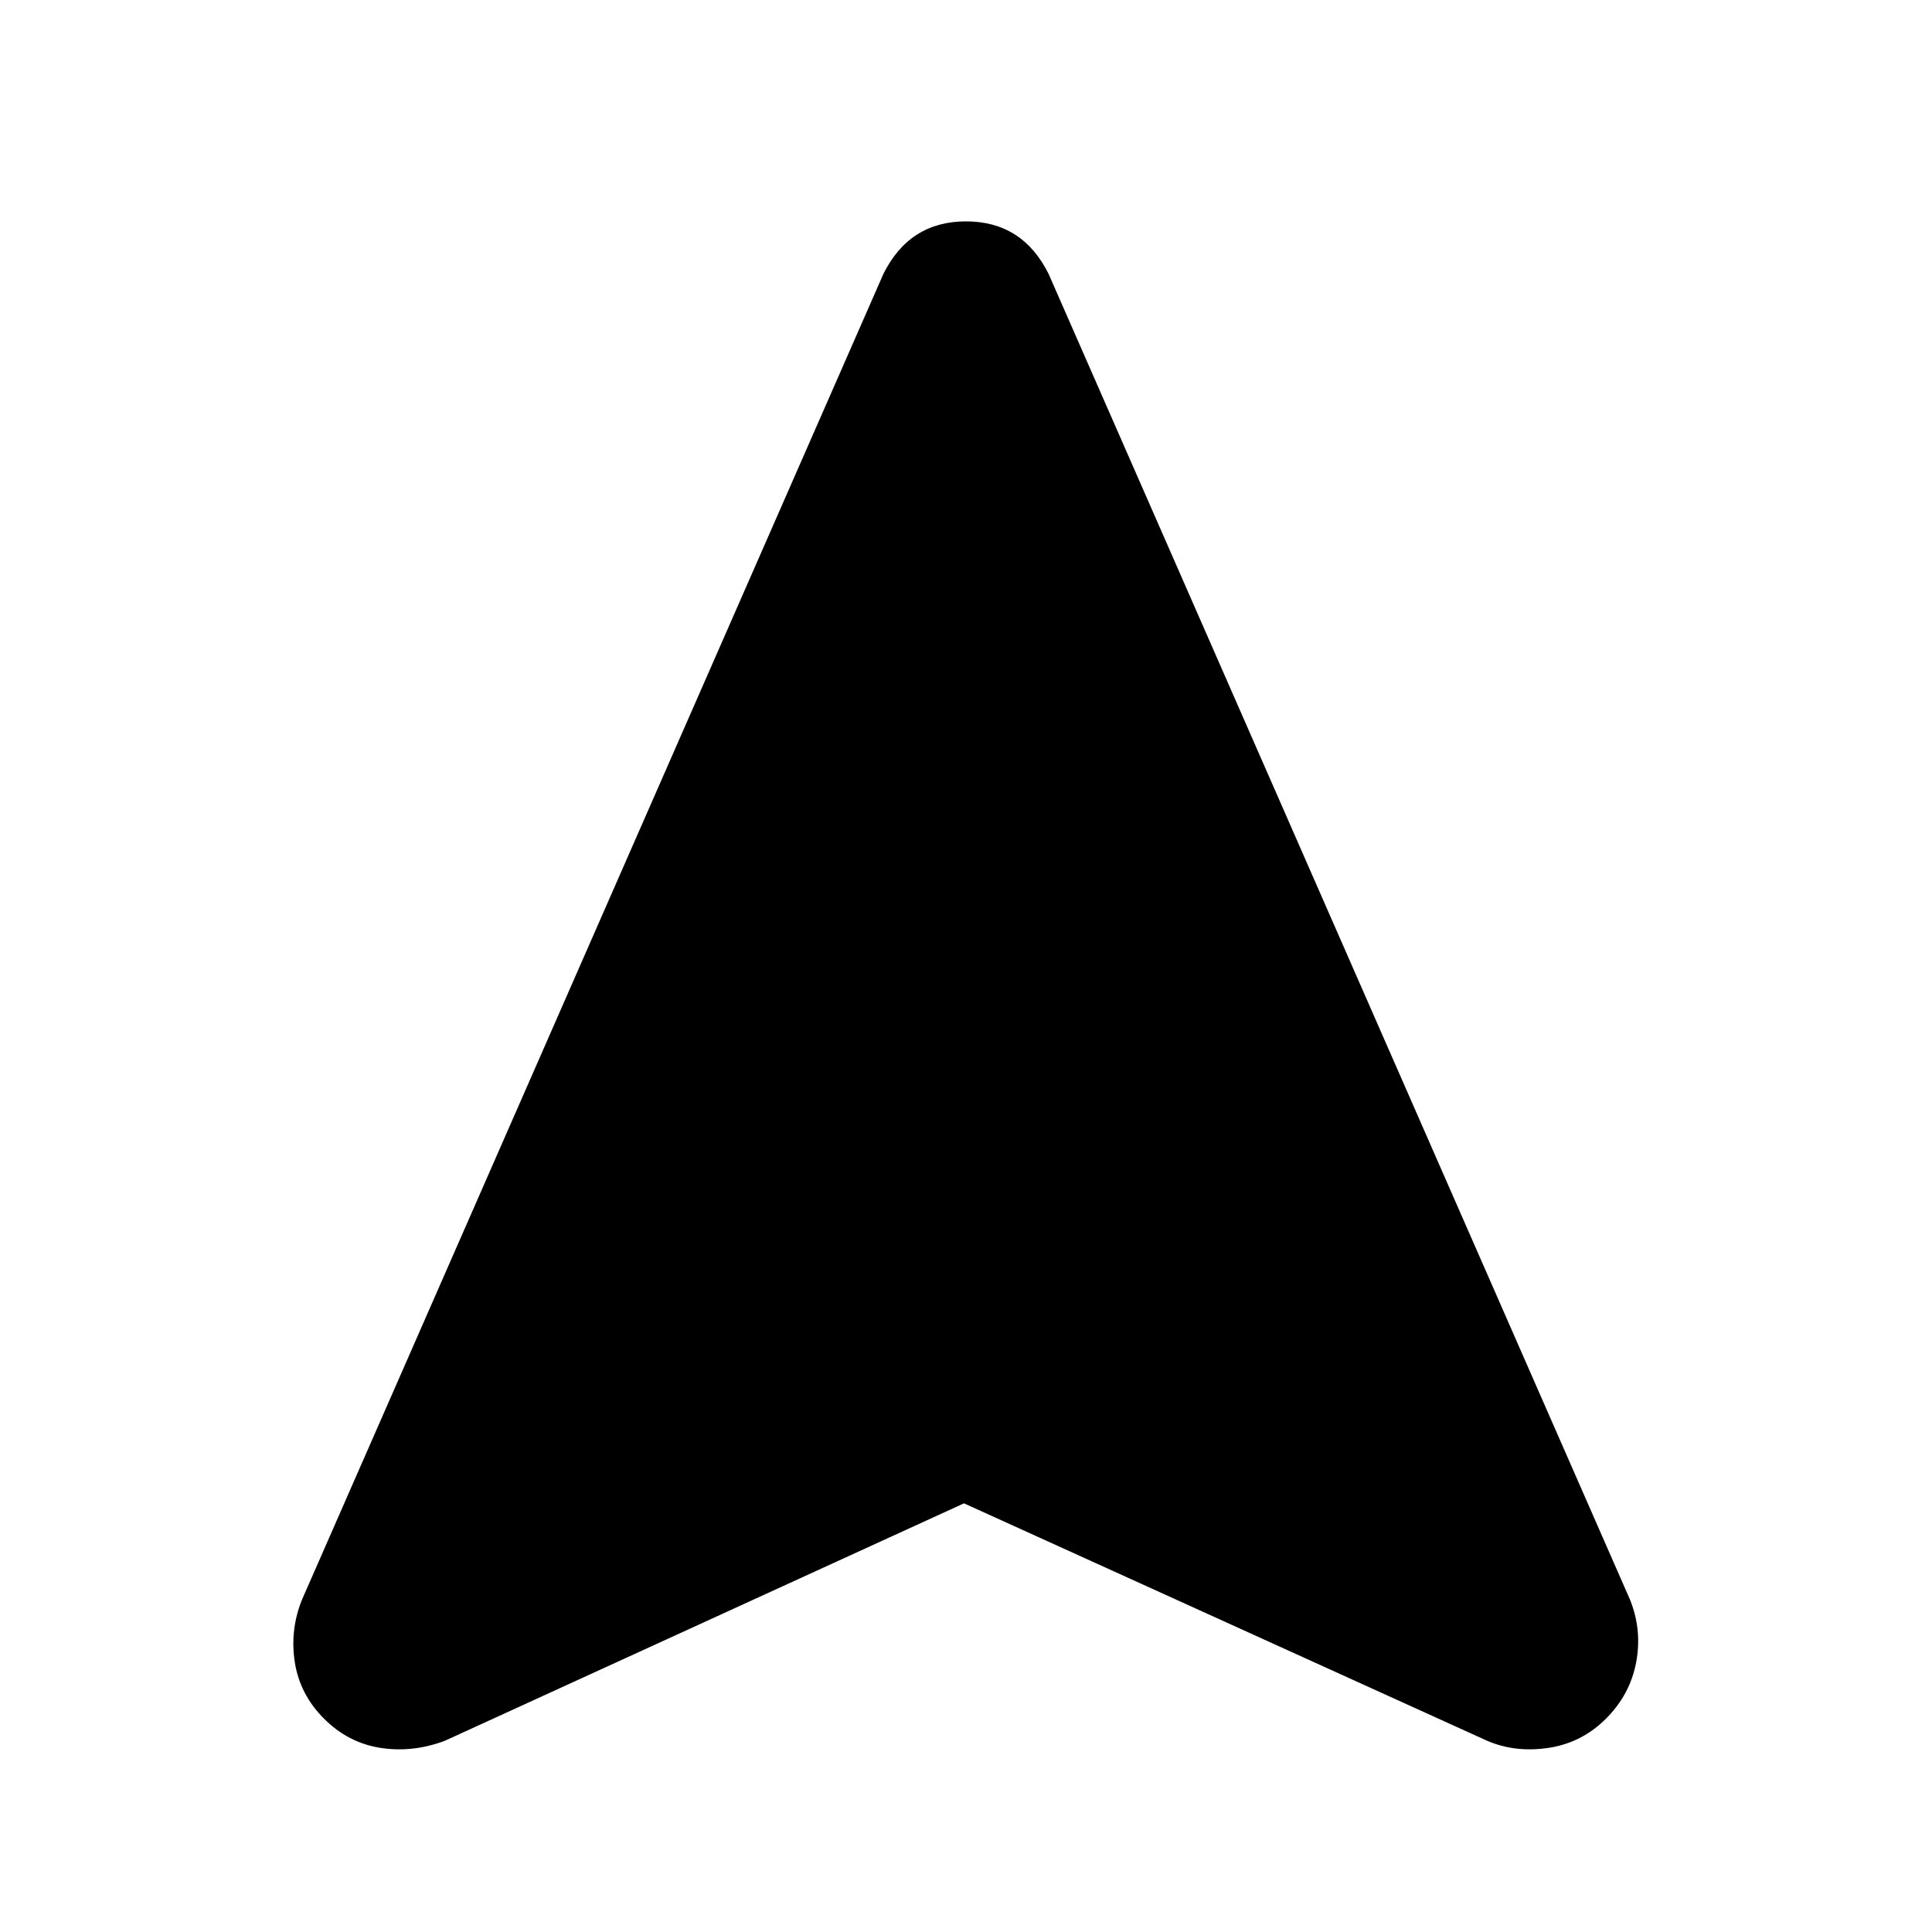 <svg xmlns="http://www.w3.org/2000/svg" height="48" width="48"><path d="M11.05 43.25Q10.25 43.55 9.45 43.425Q8.65 43.3 8.05 42.7Q7.45 42.1 7.325 41.3Q7.2 40.5 7.5 39.75L21.95 6.8Q22.6 5.5 24 5.5Q25.4 5.5 26.05 6.8L40.5 39.75Q40.8 40.5 40.65 41.3Q40.5 42.1 39.9 42.7Q39.3 43.3 38.475 43.425Q37.65 43.55 36.95 43.25L23.95 37.35Z"/></svg>